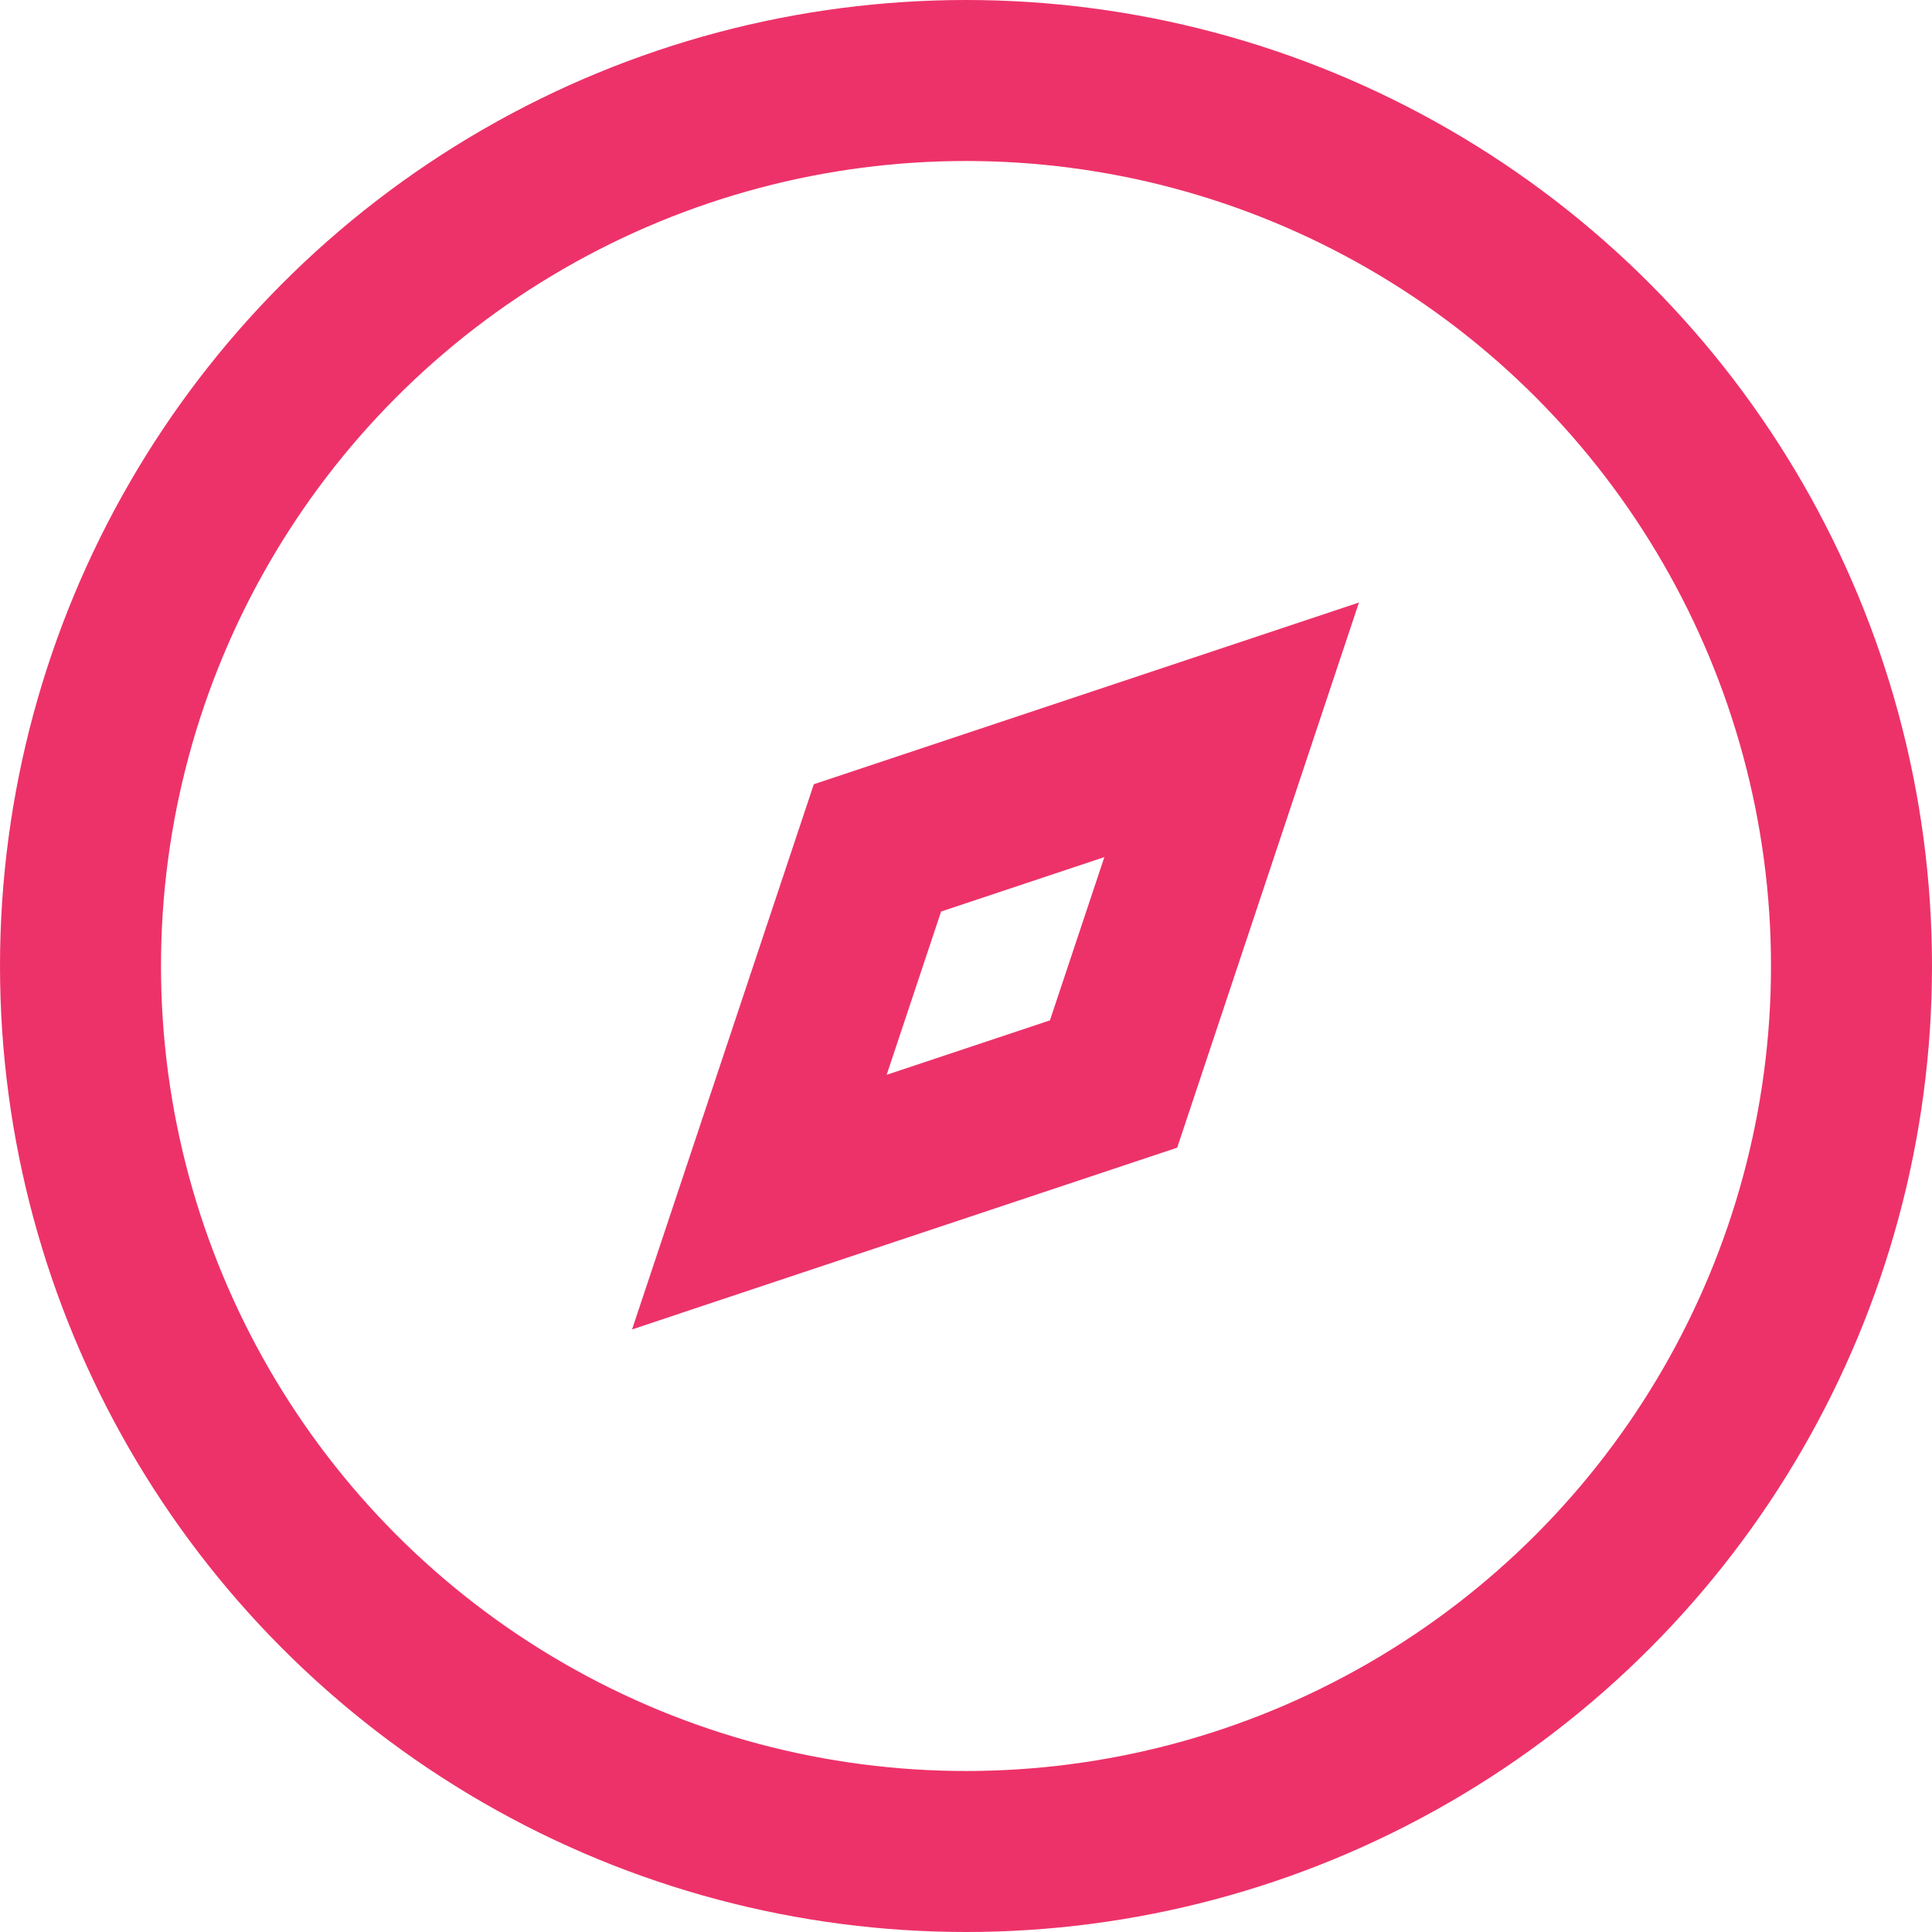 <svg xmlns="http://www.w3.org/2000/svg" xmlns:xlink="http://www.w3.org/1999/xlink" width="24" height="24" viewBox="0 0 24 24">
  <defs>
    <clipPath id="clip-path">
      <rect width="24" height="24" fill="none"/>
    </clipPath>
  </defs>
  <g id="ic_your_location" transform="translate(0 0)">
    <g id="ic" transform="translate(1 1)">
      <circle id="Oval" cx="11" cy="11" r="11" transform="translate(0 0)" fill="none" stroke="#ed3269" stroke-linecap="round" stroke-width="2"/>
      <path id="Shape" d="M8.433,13.933,9.9,9.533l4.4-1.467-1.467,4.4Z" fill="none" stroke="#ed3269" stroke-linecap="round" stroke-width="2" fill-rule="evenodd"/>
    </g>
    <g id="bound_24" clip-path="url(#clip-path)">
      <rect id="bound_24-2" data-name="bound_24" width="24" height="24" fill="none"/>
    </g>
  </g>
</svg>
